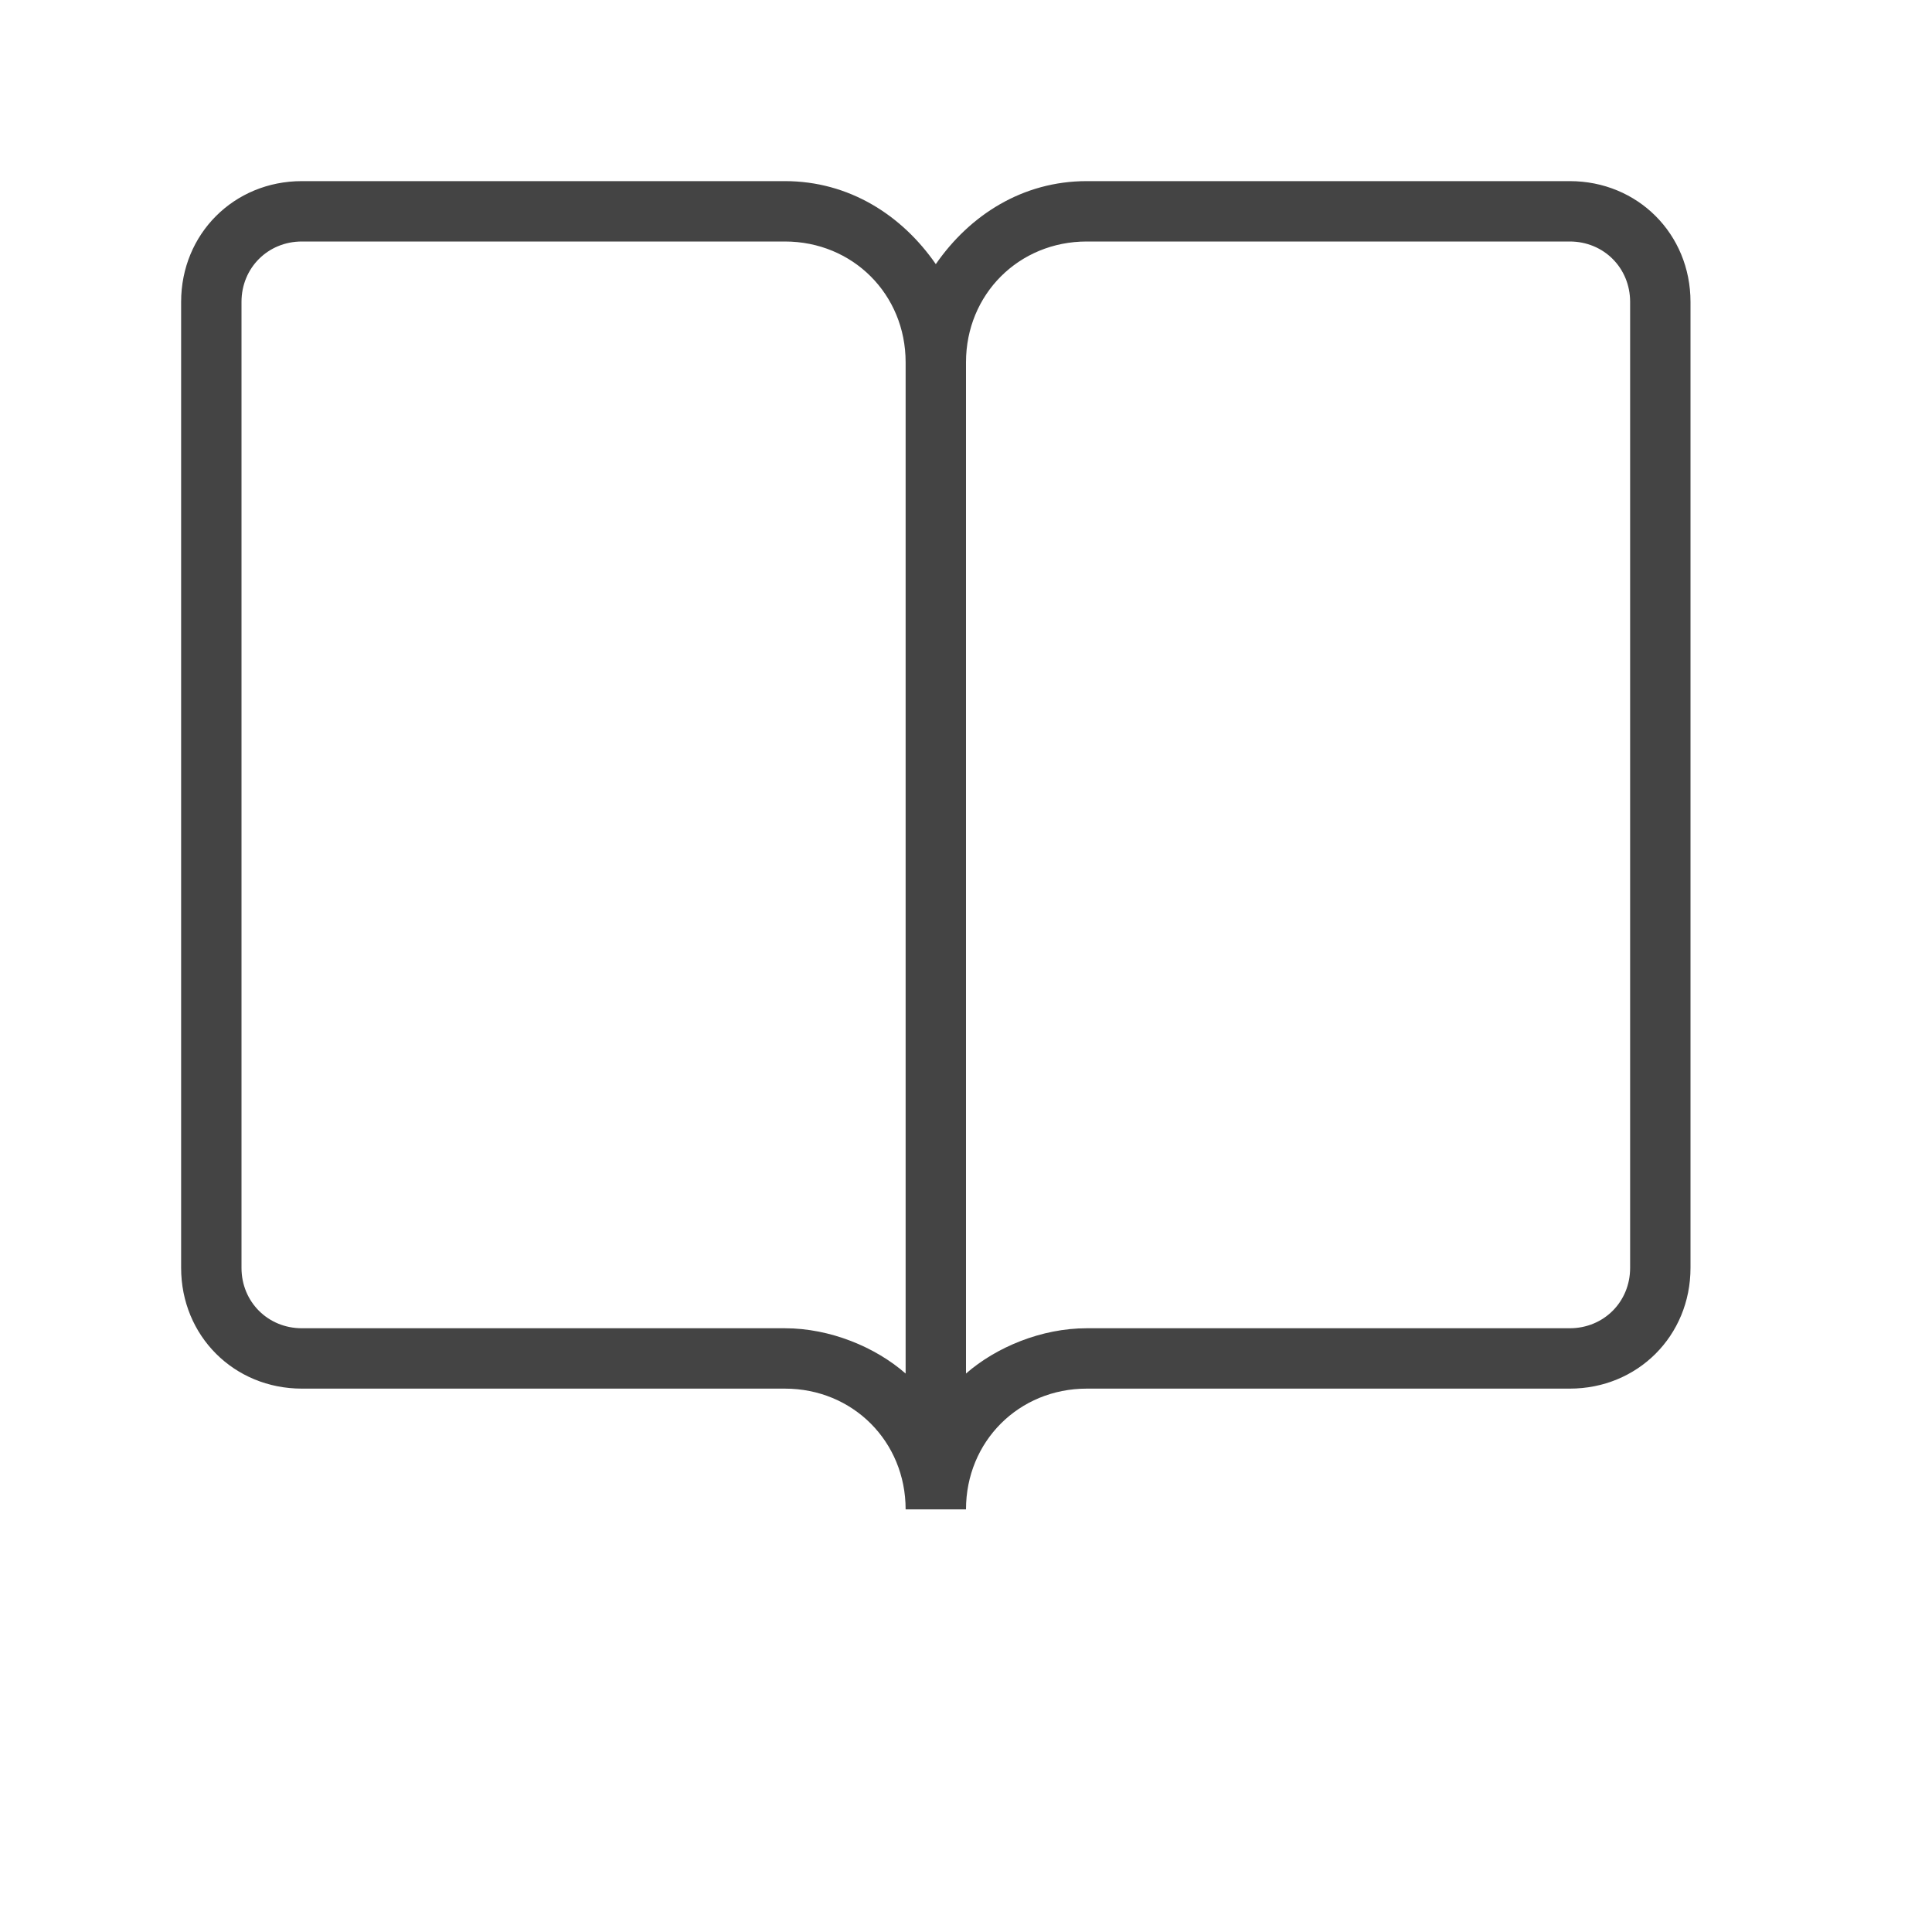 <?xml version="1.0" encoding="utf-8"?>
<!-- Generated by IcoMoon.io -->
<!DOCTYPE svg PUBLIC "-//W3C//DTD SVG 1.1//EN" "http://www.w3.org/Graphics/SVG/1.1/DTD/svg11.dtd">
<svg version="1.1" xmlns="http://www.w3.org/2000/svg" xmlns:xlink="http://www.w3.org/1999/xlink" width="32" height="32" viewBox="0 0 32 32">
<path fill="#444444" d="M26 3h-8c-1.063 0-1.938 0.563-2.5 1.375-0.563-0.813-1.438-1.375-2.5-1.375h-8c-1.125 0-2 0.875-2 2v16c0 1.125 0.875 2 2 2h8c1.125 0 2 0.875 2 2h1c0-1.125 0.875-2 2-2h8c1.125 0 2-0.875 2-2v-16c0-1.125-0.875-2-2-2zM13 22h-8c-0.563 0-1-0.438-1-1v-16c0-0.563 0.438-1 1-1h8c1.125 0 2 0.875 2 2v16.75c-0.5-0.438-1.25-0.75-2-0.75zM27 21c0 0.563-0.438 1-1 1h-8c-0.75 0-1.5 0.313-2 0.75v-16.75c0-1.125 0.875-2 2-2h8c0.563 0 1 0.438 1 1z"></path>
</svg>
